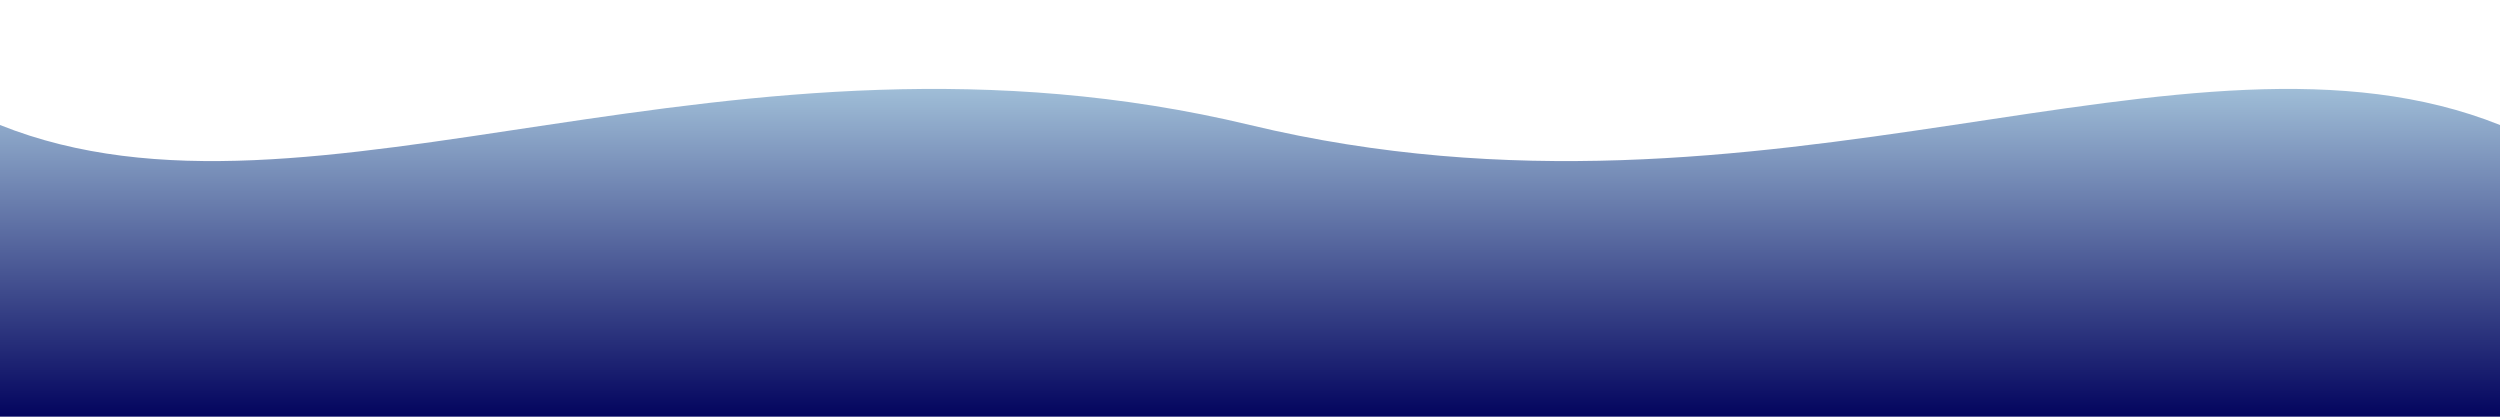 <svg xmlns="http://www.w3.org/2000/svg" viewBox="0 0 1200 200" preserveAspectRatio="none">
  <defs>
    <linearGradient id="waveGradient" x1="0" y1="0" x2="0" y2="1">
      <stop offset="0%" stop-color="#caf0f8" />
      <stop offset="100%" stop-color="#03045e" />
    </linearGradient>
  </defs>
  <path d="M0,60 C150,120 350,0 600,60 C850,120 1050,0 1200,60 L1200,200 L0,200 Z" fill="url(#waveGradient)" />

</svg>

